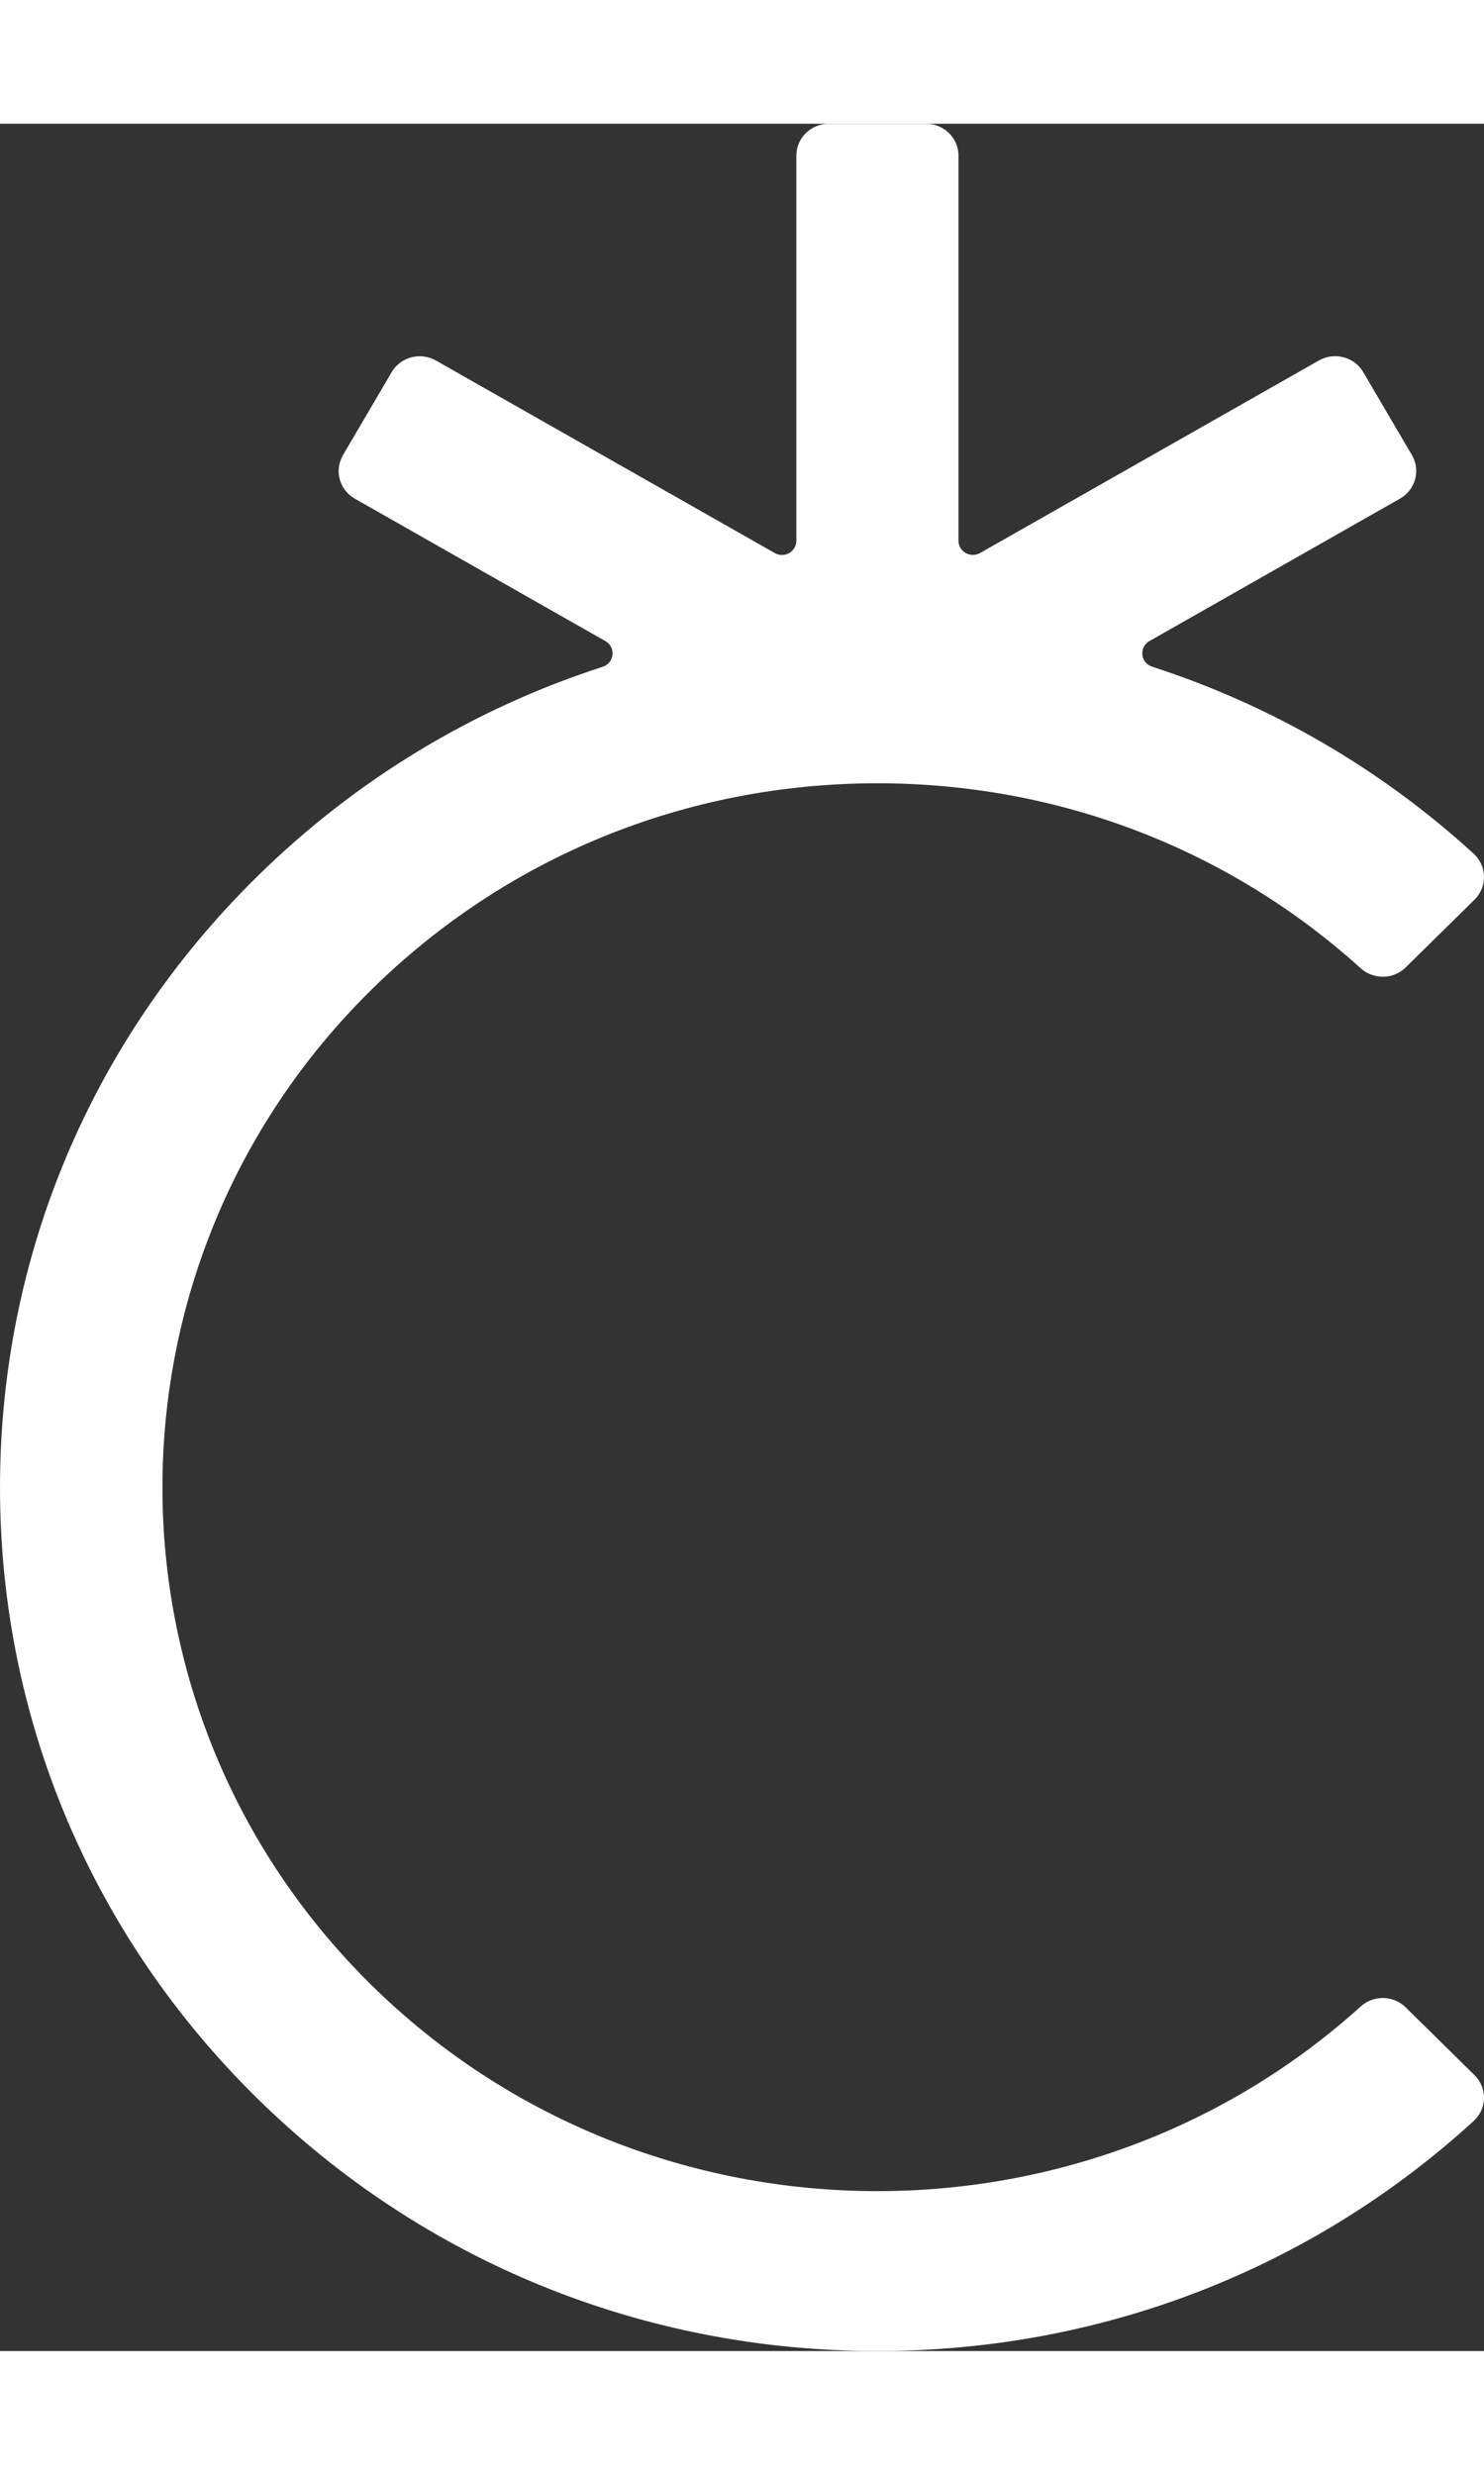 <svg data-v-f6a06796="" width="30" height="50" viewBox="0 0 40 60" fill="none" xmlns="http://www.w3.org/2000/svg">
    <rect x="0" y="0" width="40" height="60" fill="#333333" stroke="none"/>
    <path data-v-f6a06796=""
          d="M10.017 50.146C2.499 42.75 2.499 30.718 10.017 23.323C13.658 19.74 18.5 17.767 23.65 17.767C28.52 17.767 33.114 19.531 36.678 22.751C37.024 23.063 37.557 23.054 37.889 22.727L39.744 20.902C40.095 20.557 40.083 19.994 39.72 19.662C37.198 17.361 34.25 15.659 31.056 14.627C30.737 14.524 30.694 14.1 30.984 13.935L37.736 10.099C38.154 9.862 38.297 9.336 38.056 8.925L36.745 6.691C36.504 6.28 35.969 6.139 35.551 6.377L26.418 11.563C26.159 11.71 25.835 11.527 25.835 11.232V0.86C25.835 0.385 25.444 0 24.961 0H22.339C21.857 0 21.465 0.385 21.465 0.86V11.234C21.465 11.528 21.142 11.712 20.883 11.565L11.749 6.378C11.332 6.141 10.797 6.282 10.556 6.693L9.245 8.927C9.004 9.338 9.147 9.864 9.565 10.101L16.317 13.936C16.607 14.101 16.563 14.526 16.244 14.629C12.77 15.751 9.587 17.667 6.927 20.284C2.46 24.678 0 30.521 0 36.735C0 42.949 2.46 48.792 6.927 53.186C11.394 57.58 17.333 60 23.65 60C29.663 60 35.334 57.808 39.718 53.806C40.083 53.475 40.095 52.911 39.743 52.566L37.888 50.741C37.557 50.415 37.025 50.404 36.679 50.716C29.124 57.536 17.336 57.345 10.017 50.146Z"
          fill="#FFF"></path>
</svg>